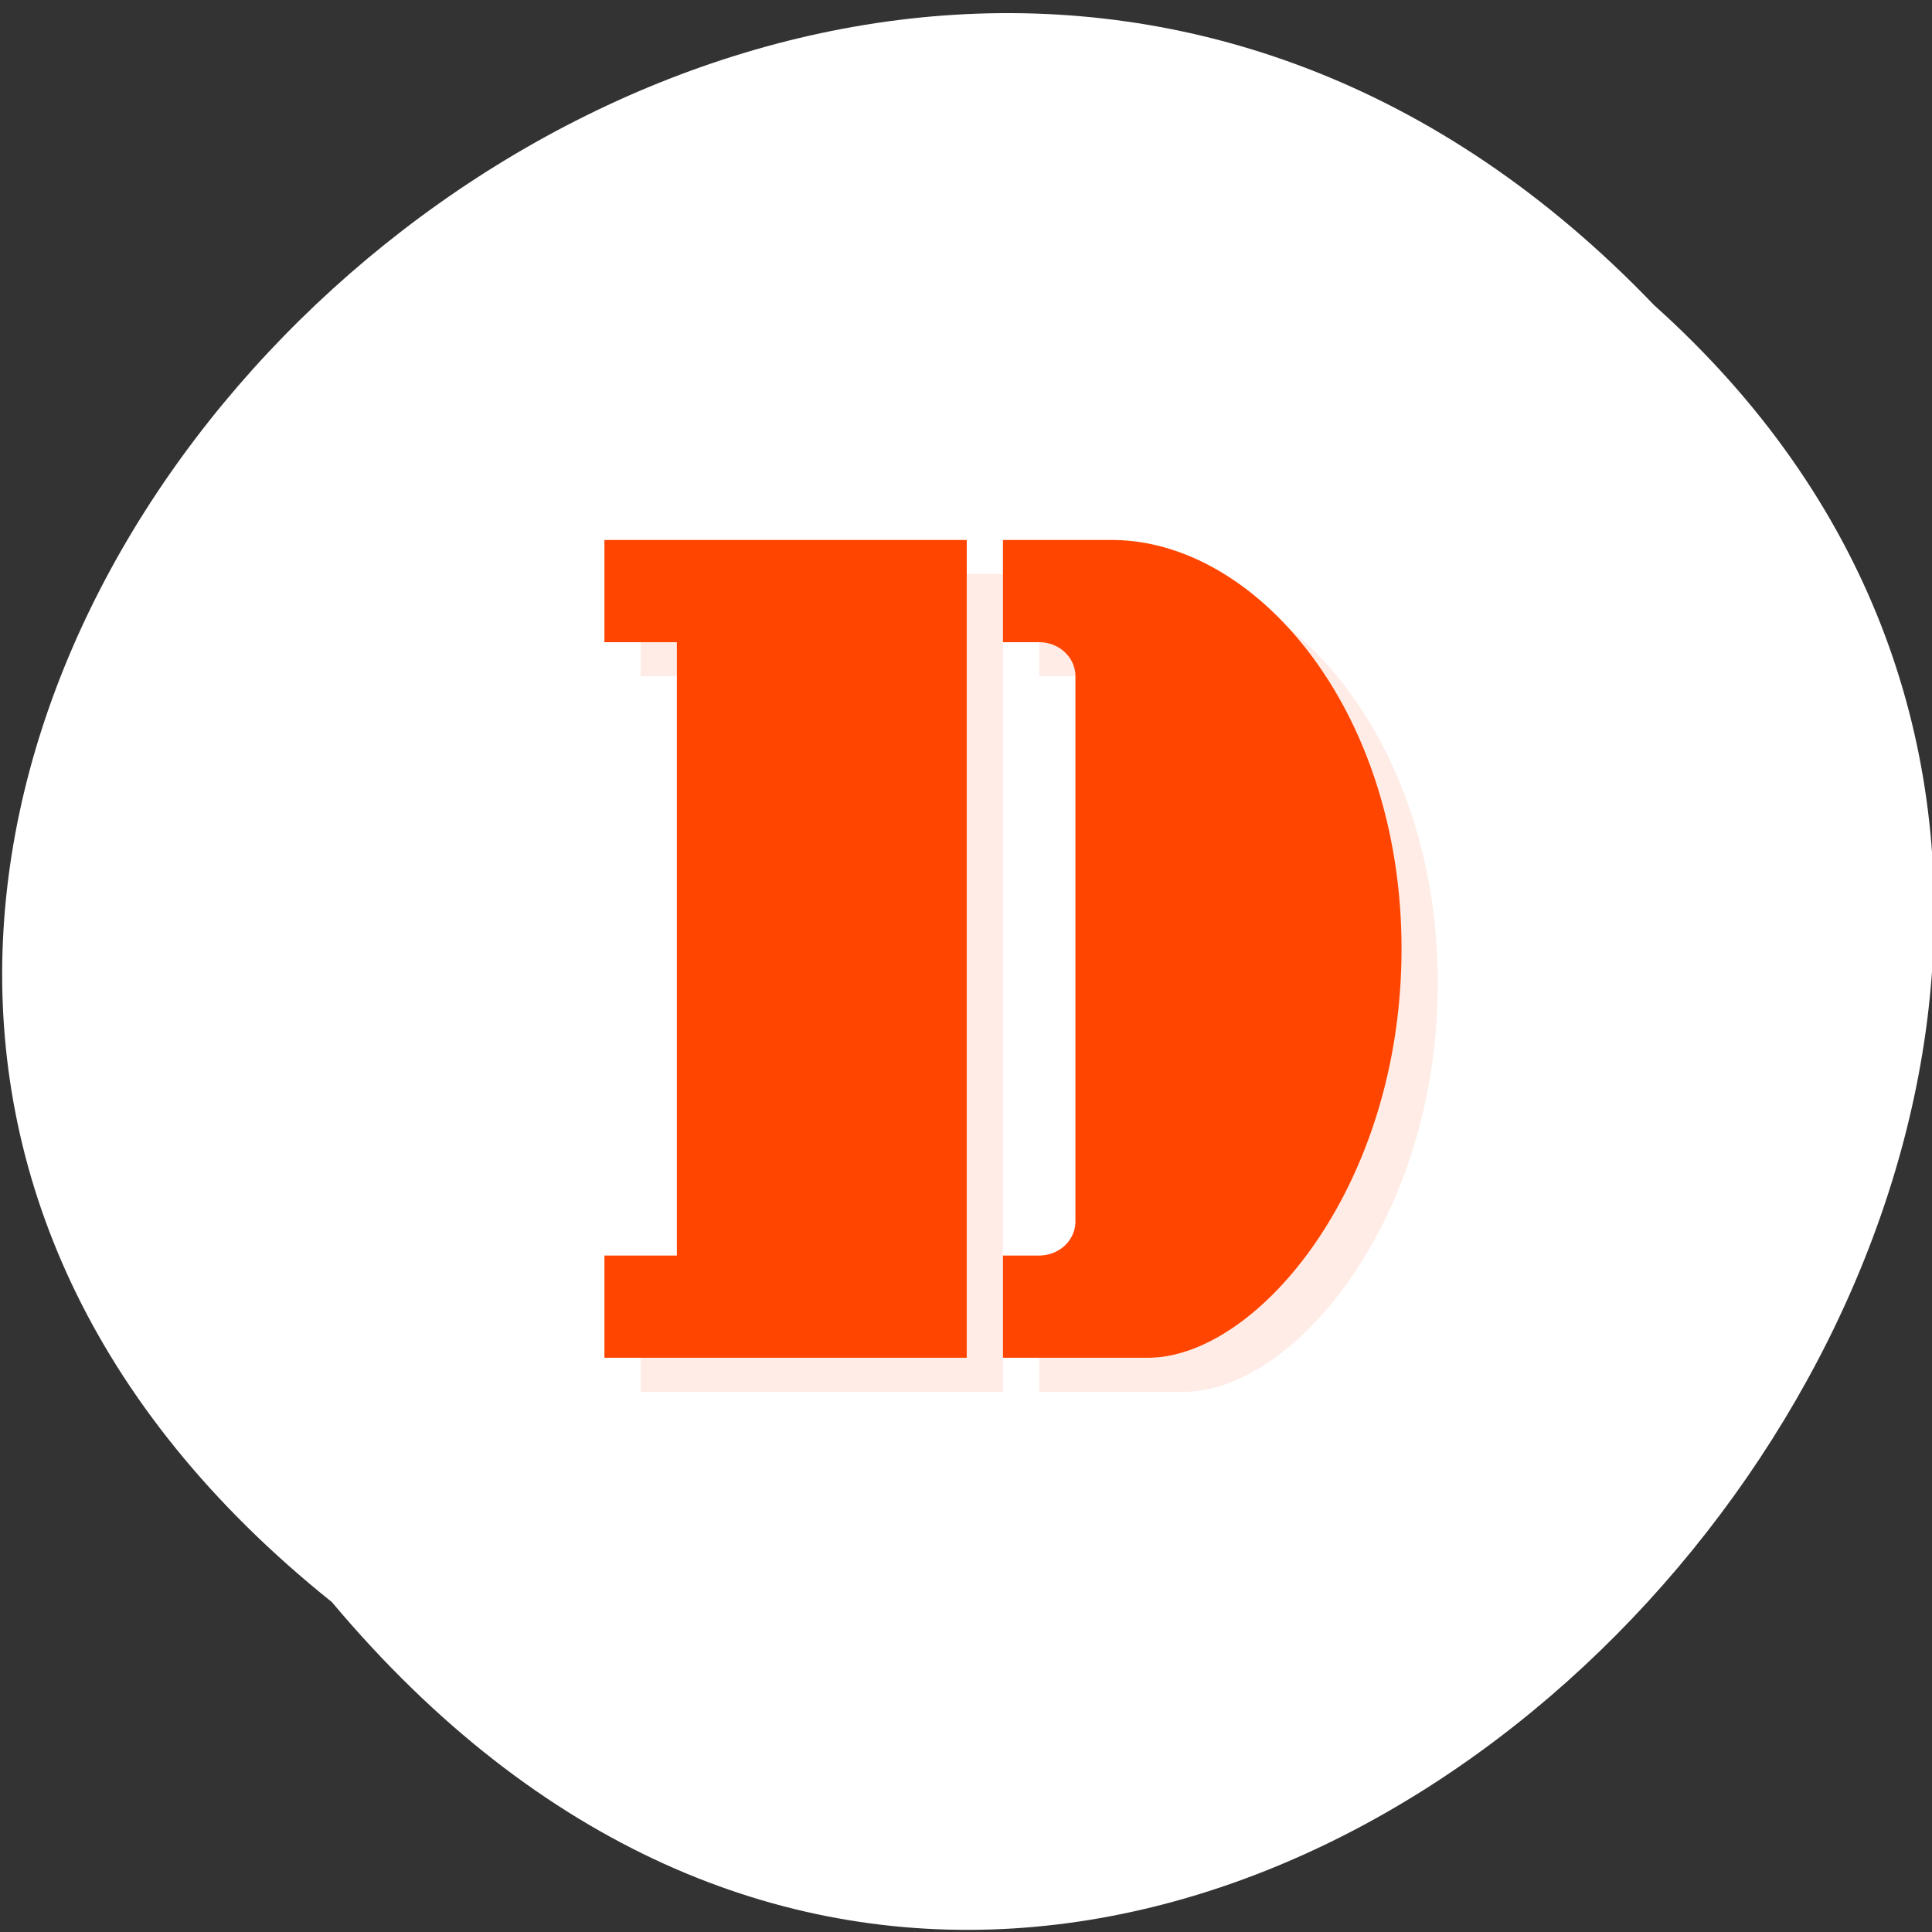<svg xmlns="http://www.w3.org/2000/svg" xmlns:xlink="http://www.w3.org/1999/xlink" viewBox="0 0 256 256"><rect x="0" y="0" width="256" height="256" fill="#333333" stroke="none"/><defs><path id="0" d="m 245.46 129.52 l -97.89 -96.9 c -5.556 -5.502 -16.222 -11.873 -23.7 -14.16 l -39.518 -12.08 c -7.479 -2.286 -18.1 0.391 -23.599 5.948 l -13.441 13.578 c -5.5 5.559 -14.502 14.653 -20 20.21 l -13.44 13.579 c -5.5 5.558 -8.07 16.206 -5.706 23.658 l 12.483 39.39 c 2.363 7.456 8.843 18.06 14.399 23.556 l 97.89 96.9 c 5.558 5.502 14.605 5.455 20.1 -0.101 l 36.26 -36.63 c 5.504 -5.559 14.503 -14.651 20 -20.21 l 36.26 -36.629 c 5.502 -5.56 5.455 -14.606 -0.101 -20.11 z m -178.09 -50.74 c -7.198 0 -13.03 -5.835 -13.03 -13.03 0 -7.197 5.835 -13.03 13.03 -13.03 7.197 0 13.03 5.835 13.03 13.03 -0.001 7.198 -5.836 13.03 -13.03 13.03 z"/><use id="1" xlink:href="#0"/><clipPath style="clip-path:url(#2)"><use xlink:href="#0"/></clipPath><clipPath style="clip-path:url(#2)"><use xlink:href="#0"/></clipPath><clipPath id="2"><use xlink:href="#1"/></clipPath></defs><path d="m 43.971 212.28 c -129.89 -104.02 60.27 -291.8 175.21 -171.84 115.19 103.23 -64.59 303.6 -175.21 171.84 z" style="fill:#fff;color:#000"/><g transform="matrix(4.801 0 0 4.515 12.873 17.37)" style="fill:#ff4500"><path d="m 15 13 v 3 h 2 v 18 h -2 v 3 h 10 v -24 h -10 z m 11 0 v 3 h 1 a 1 1 0 0 1 1 1 v 16 a 1 1 0 0 1 -1 1 h -1 v 3 h 4 c 3 0 7 -5 7 -12 0 -7 -4 -12 -8 -12 h -3 z" style="opacity:0.1"/><path d="m 14 12 v 3 h 2 v 18 h -2 v 3 h 10 v -24 h -10 z m 11 0 v 3 h 1 a 1 1 0 0 1 1 1 v 16 a 1 1 0 0 1 -1 1 h -1 v 3 h 4 c 3 0 7 -5 7 -12 0 -7 -4 -12 -8 -12 h -3 z"/></g></svg>